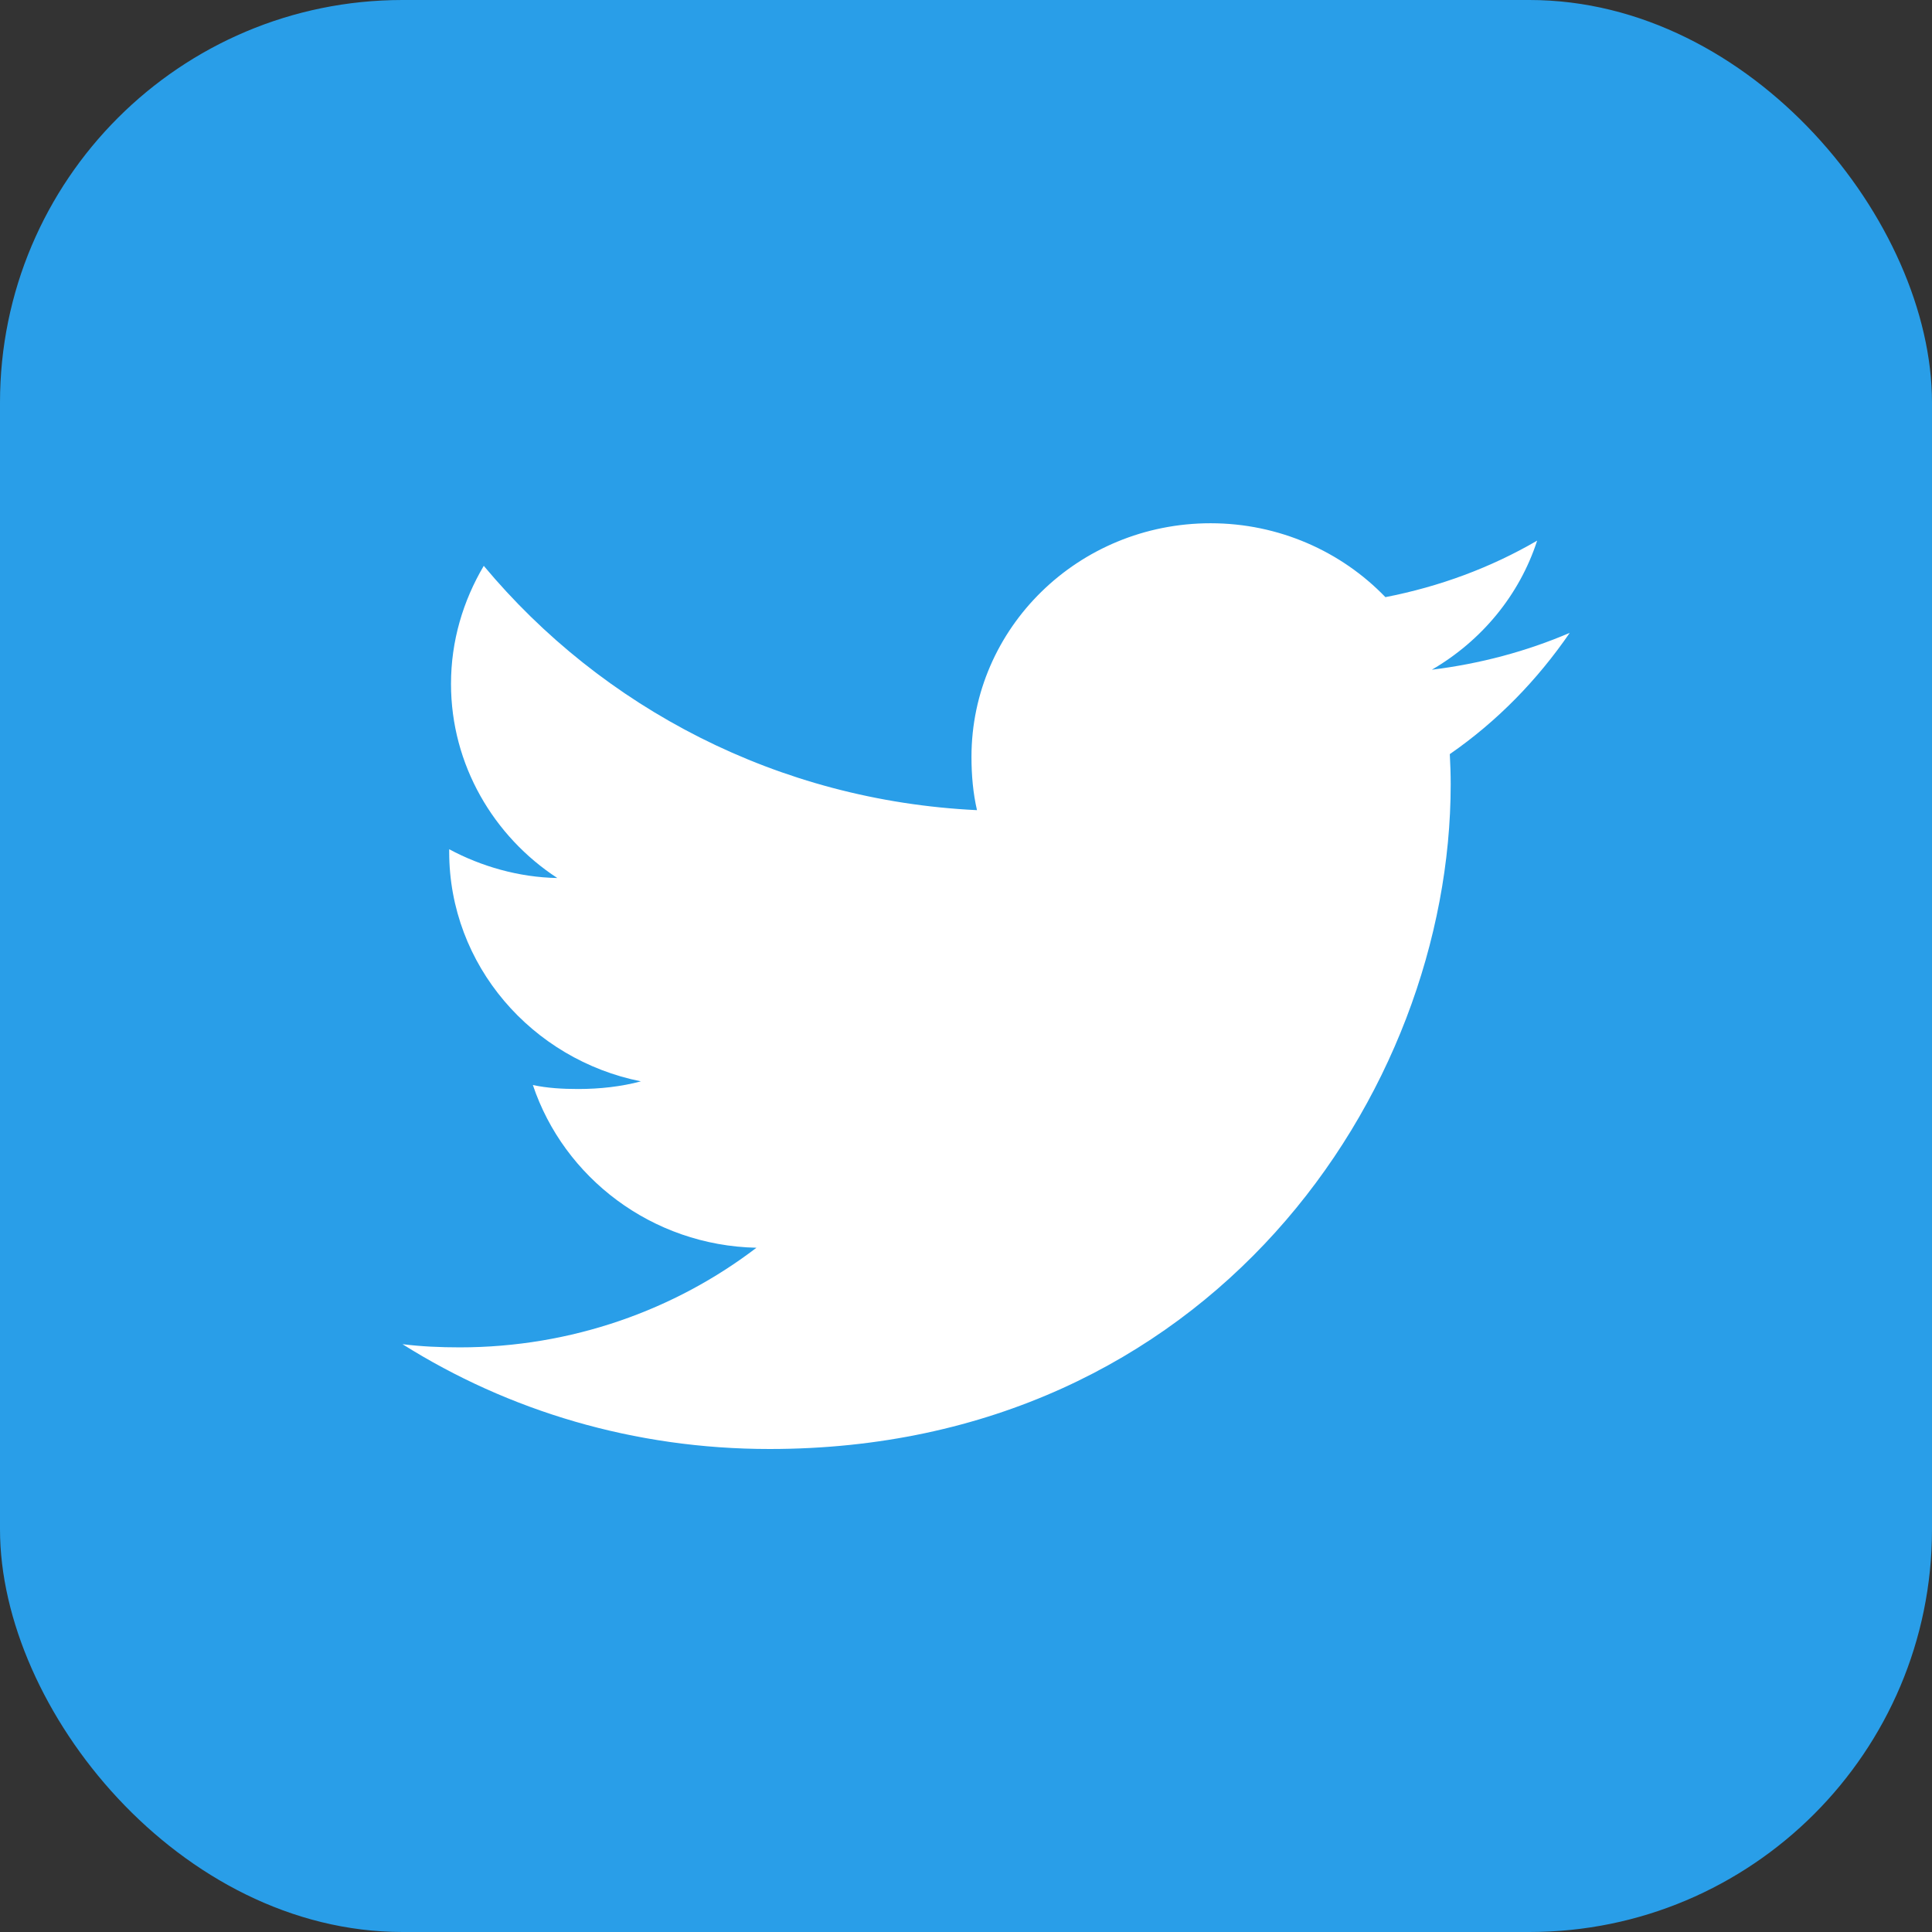 <svg width="48" height="48" viewBox="0 0 48 48" fill="none" xmlns="http://www.w3.org/2000/svg">
<rect x="0" y="0" width="48" height="48" fill="#333333" stroke="none"/>
<rect width="48" height="48" rx="10" fill="#299EE8"/>
<path d="M39 15.723C37.922 16.185 36.772 16.491 35.574 16.639C36.807 15.921 37.748 14.792 38.19 13.432C37.041 14.101 35.772 14.573 34.42 14.836C33.329 13.702 31.774 13 30.077 13C26.786 13 24.136 15.608 24.136 18.805C24.136 19.265 24.176 19.707 24.273 20.128C19.331 19.893 14.957 17.581 12.019 14.058C11.506 14.927 11.205 15.921 11.205 16.991C11.205 19.001 12.266 20.783 13.846 21.814C12.891 21.797 11.954 21.526 11.16 21.099C11.16 21.117 11.16 21.14 11.16 21.163C11.16 23.983 13.221 26.326 15.923 26.866C15.439 26.995 14.912 27.056 14.364 27.056C13.984 27.056 13.6 27.035 13.239 26.957C14.009 29.256 16.195 30.945 18.794 31C16.771 32.545 14.203 33.475 11.423 33.475C10.935 33.475 10.468 33.454 10 33.396C12.634 35.053 15.755 36 19.12 36C30.061 36 36.042 27.154 36.042 19.486C36.042 19.23 36.033 18.982 36.02 18.736C37.2 17.919 38.192 16.898 39 15.723Z" fill="white"/>
</svg>
